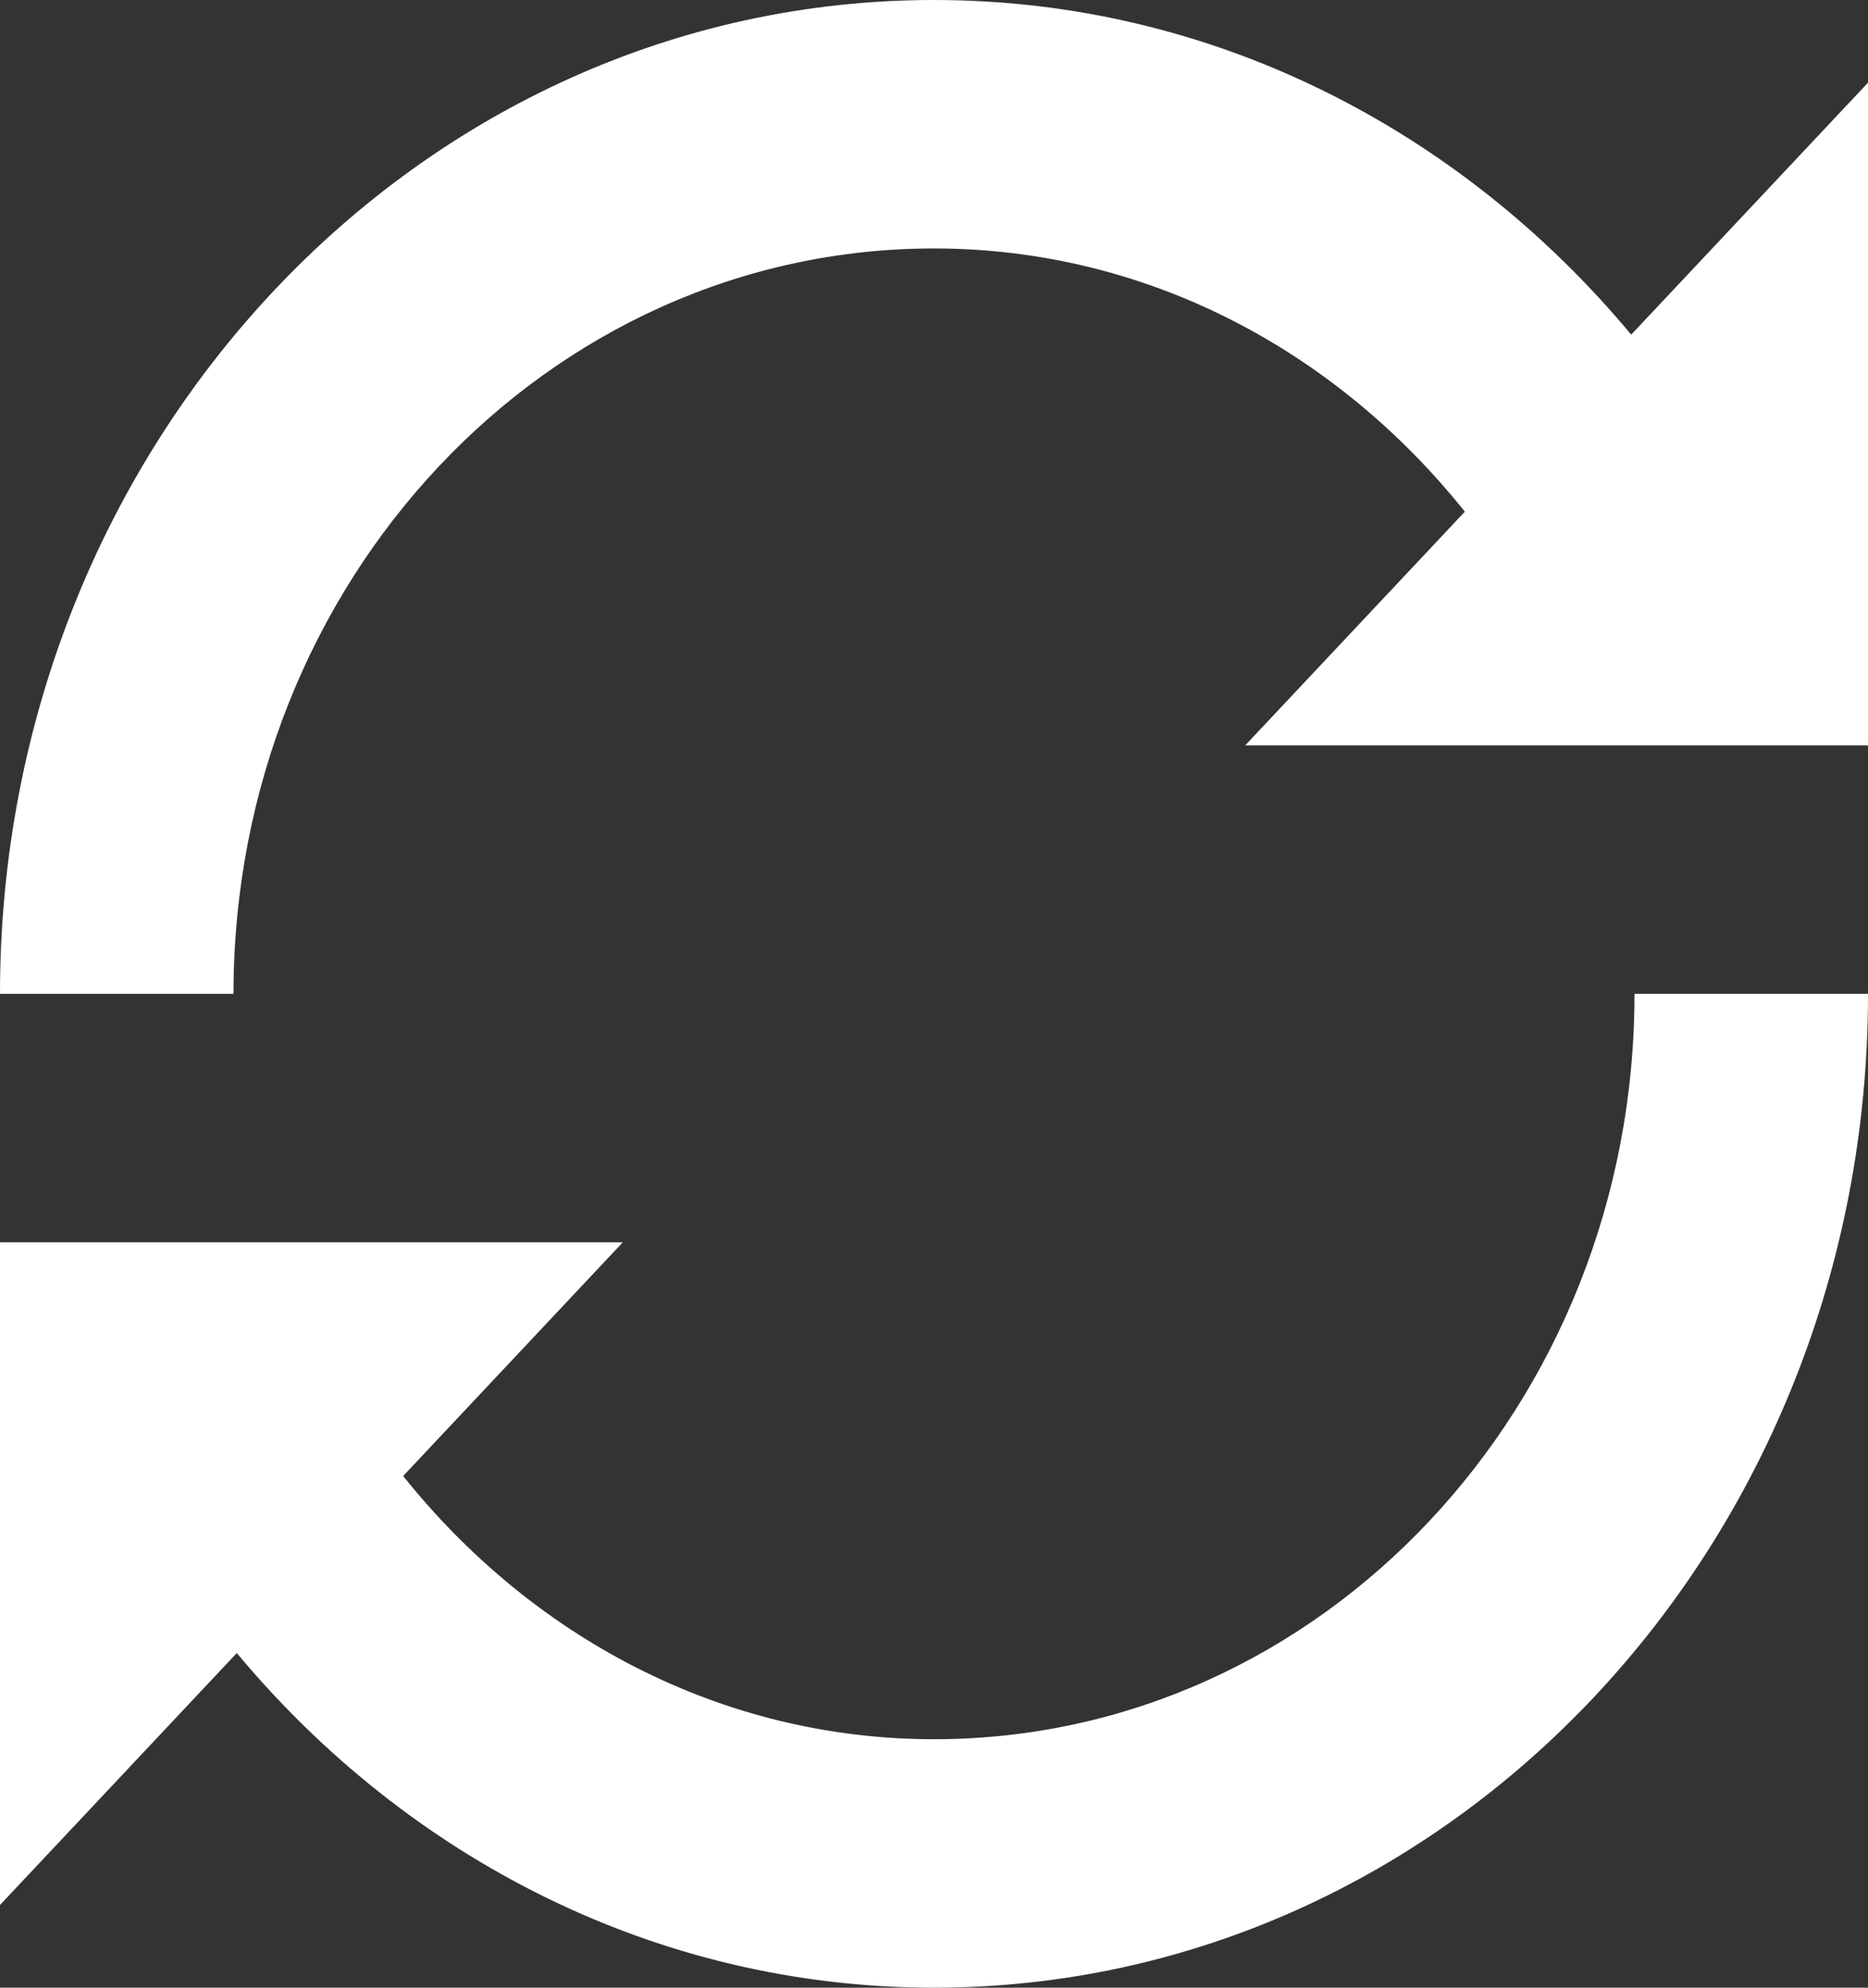 <svg width="47" height="50" viewBox="0 0 47 50" fill="none" xmlns="http://www.w3.org/2000/svg">
<rect x="0" y="0" width="47" height="50" fill="#333333" stroke="none"/>
<path id="Vector" d="M41.042 8.418C36.746 3.262 30.495 0 23.5 0C10.52 0 0 11.191 0 25H5.875C5.875 14.639 13.76 6.25 23.5 6.25C28.87 6.25 33.634 8.838 36.856 12.871L31.33 18.75H47V2.08L41.042 8.418ZM23.5 43.75C18.13 43.75 13.366 41.162 10.144 37.129L15.67 31.25H0V47.92L5.958 41.582C10.254 46.738 16.514 50 23.5 50C36.48 50 47 38.809 47 25H41.125C41.125 35.361 33.24 43.75 23.5 43.75Z" fill="white"/>
</svg>
